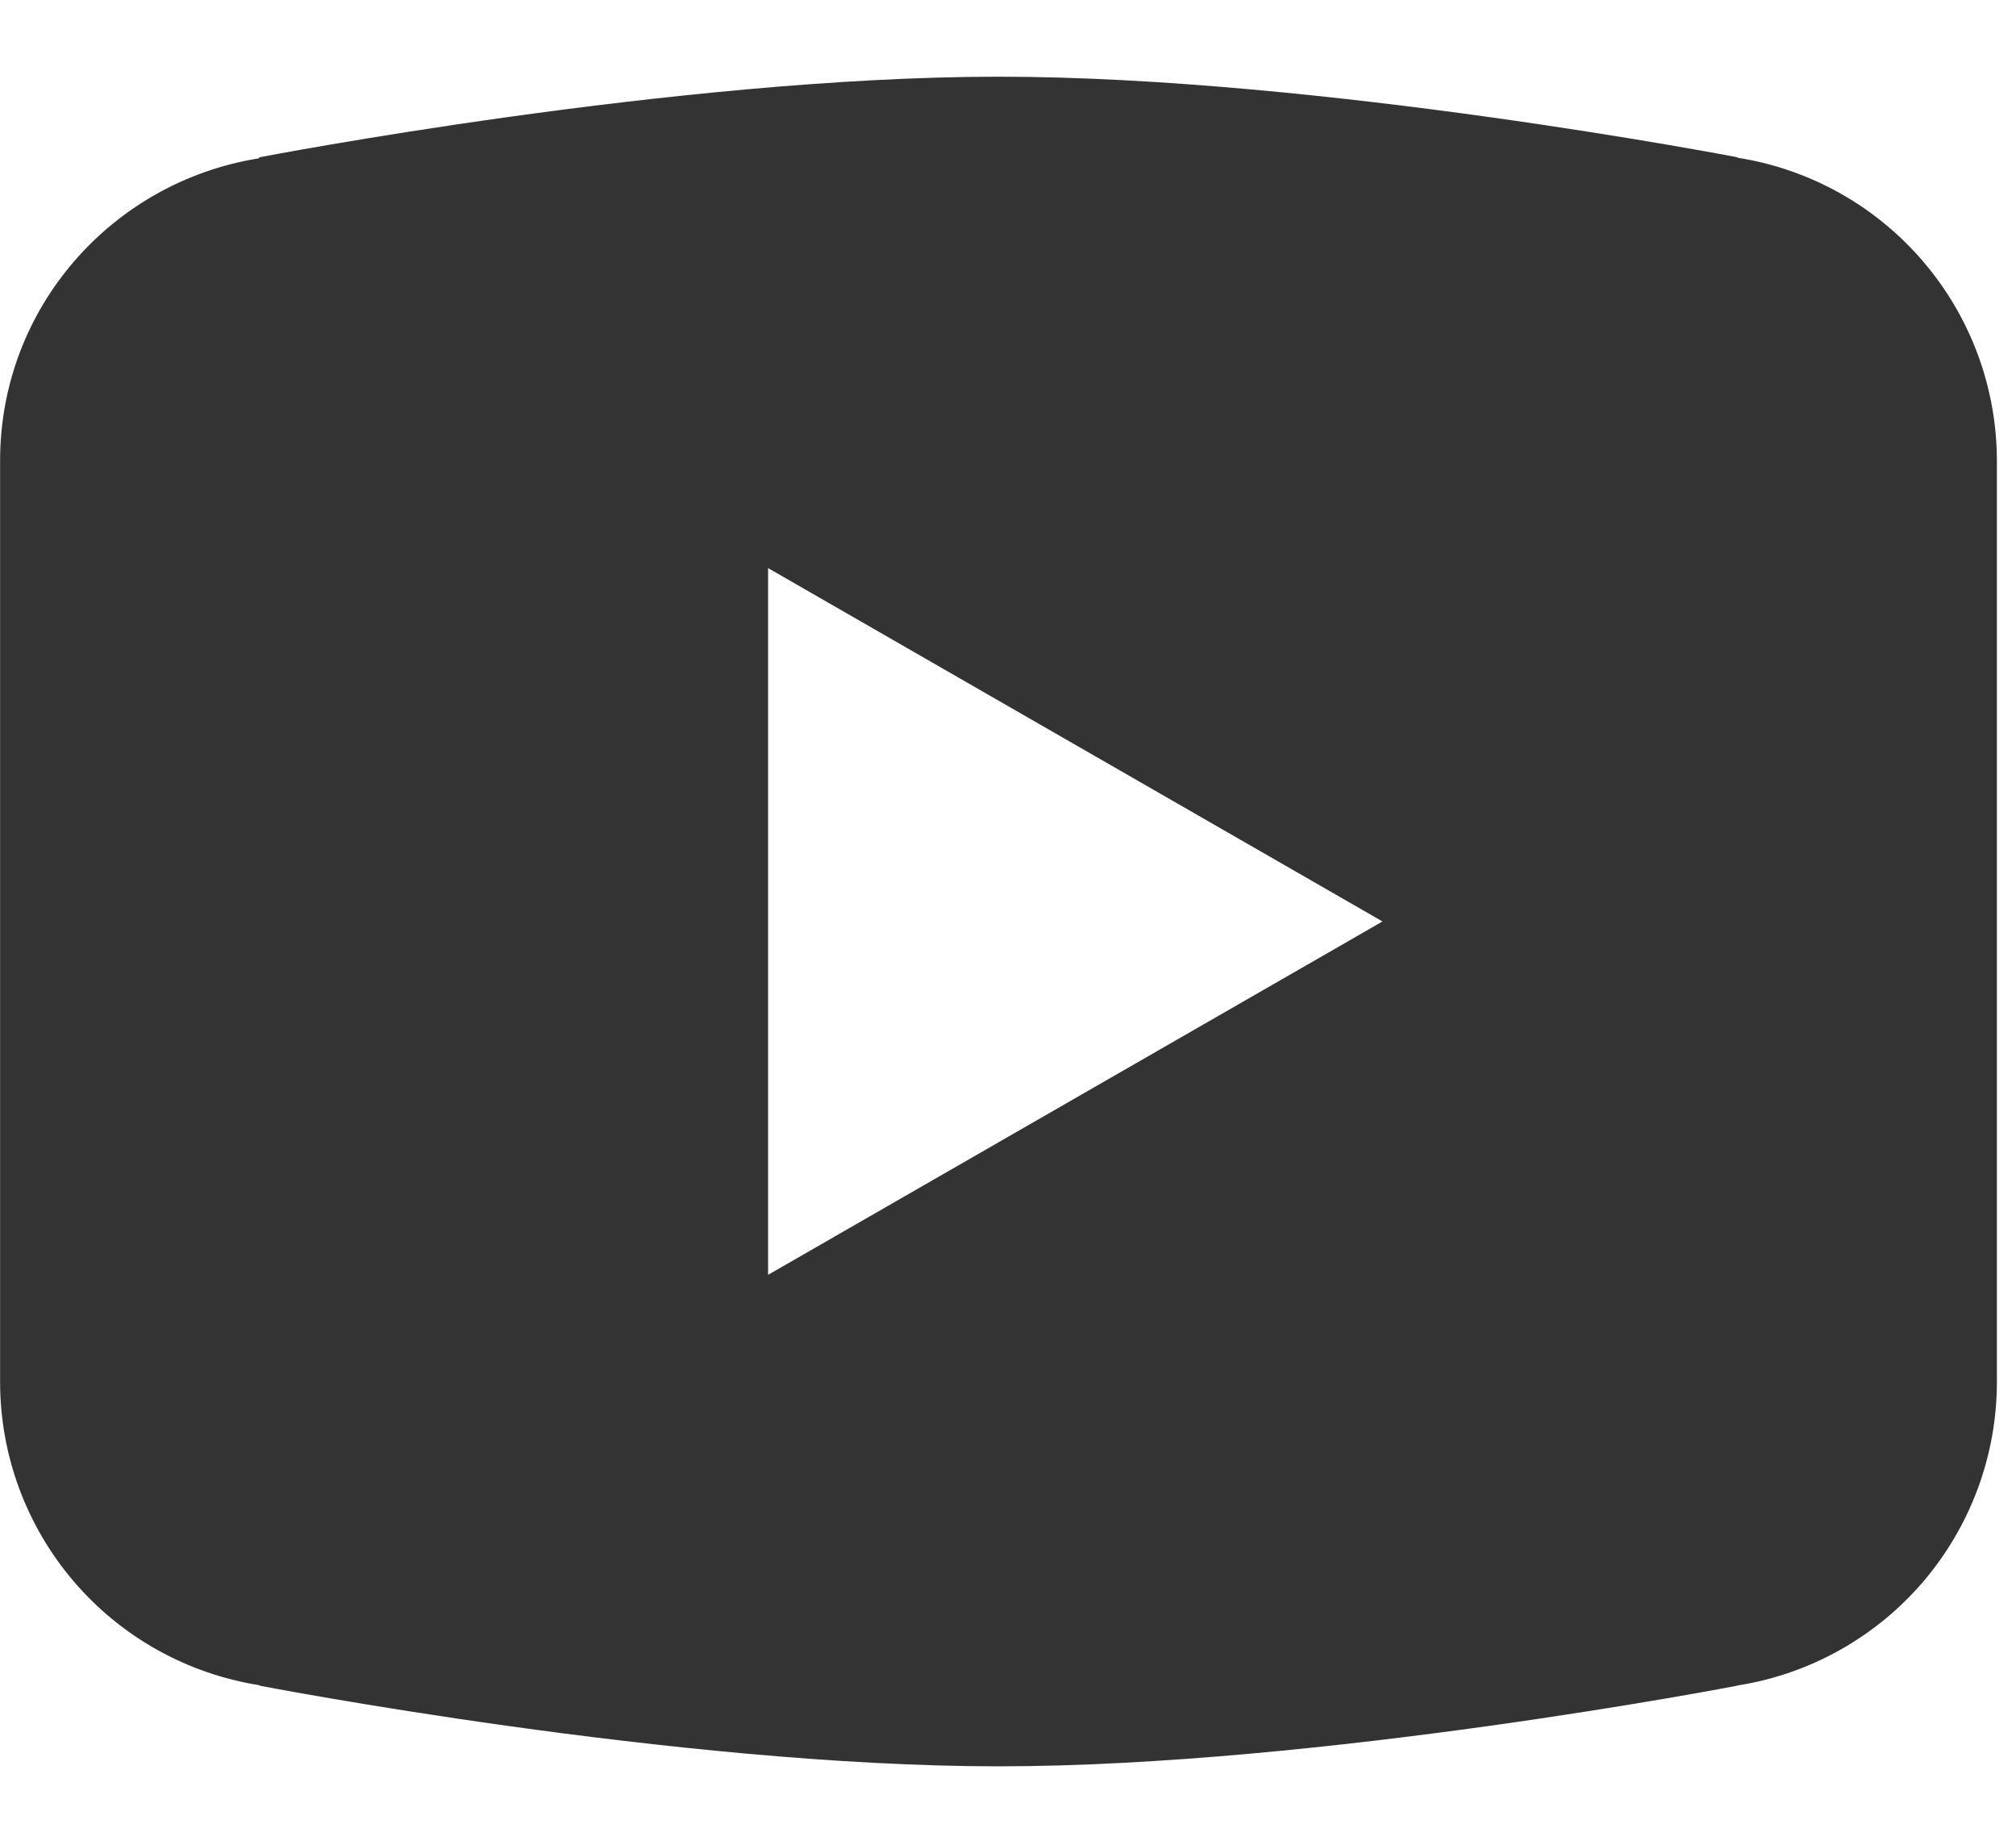 <svg width="21" height="19" viewBox="0 0 21 19" fill="none" xmlns="http://www.w3.org/2000/svg">
<path d="M10.401 0.799C7.052 0.799 2.705 1.638 2.705 1.638L2.694 1.65C1.169 1.894 0.001 3.205 0.001 4.799V9.599V9.6V14.399V14.4C0.002 15.162 0.275 15.897 0.77 16.476C1.265 17.054 1.95 17.436 2.702 17.555L2.705 17.56C2.705 17.56 7.052 18.4 10.401 18.4C13.749 18.4 18.096 17.56 18.096 17.56L18.098 17.558C18.85 17.44 19.536 17.057 20.032 16.478C20.527 15.899 20.8 15.162 20.801 14.4V14.399V9.6V9.599V4.799C20.8 4.037 20.527 3.301 20.032 2.723C19.537 2.144 18.851 1.761 18.099 1.643L18.096 1.638C18.096 1.638 13.749 0.799 10.401 0.799ZM8.001 5.918L14.401 9.599L8.001 13.28V5.918Z" fill="#333333"/>
</svg>
